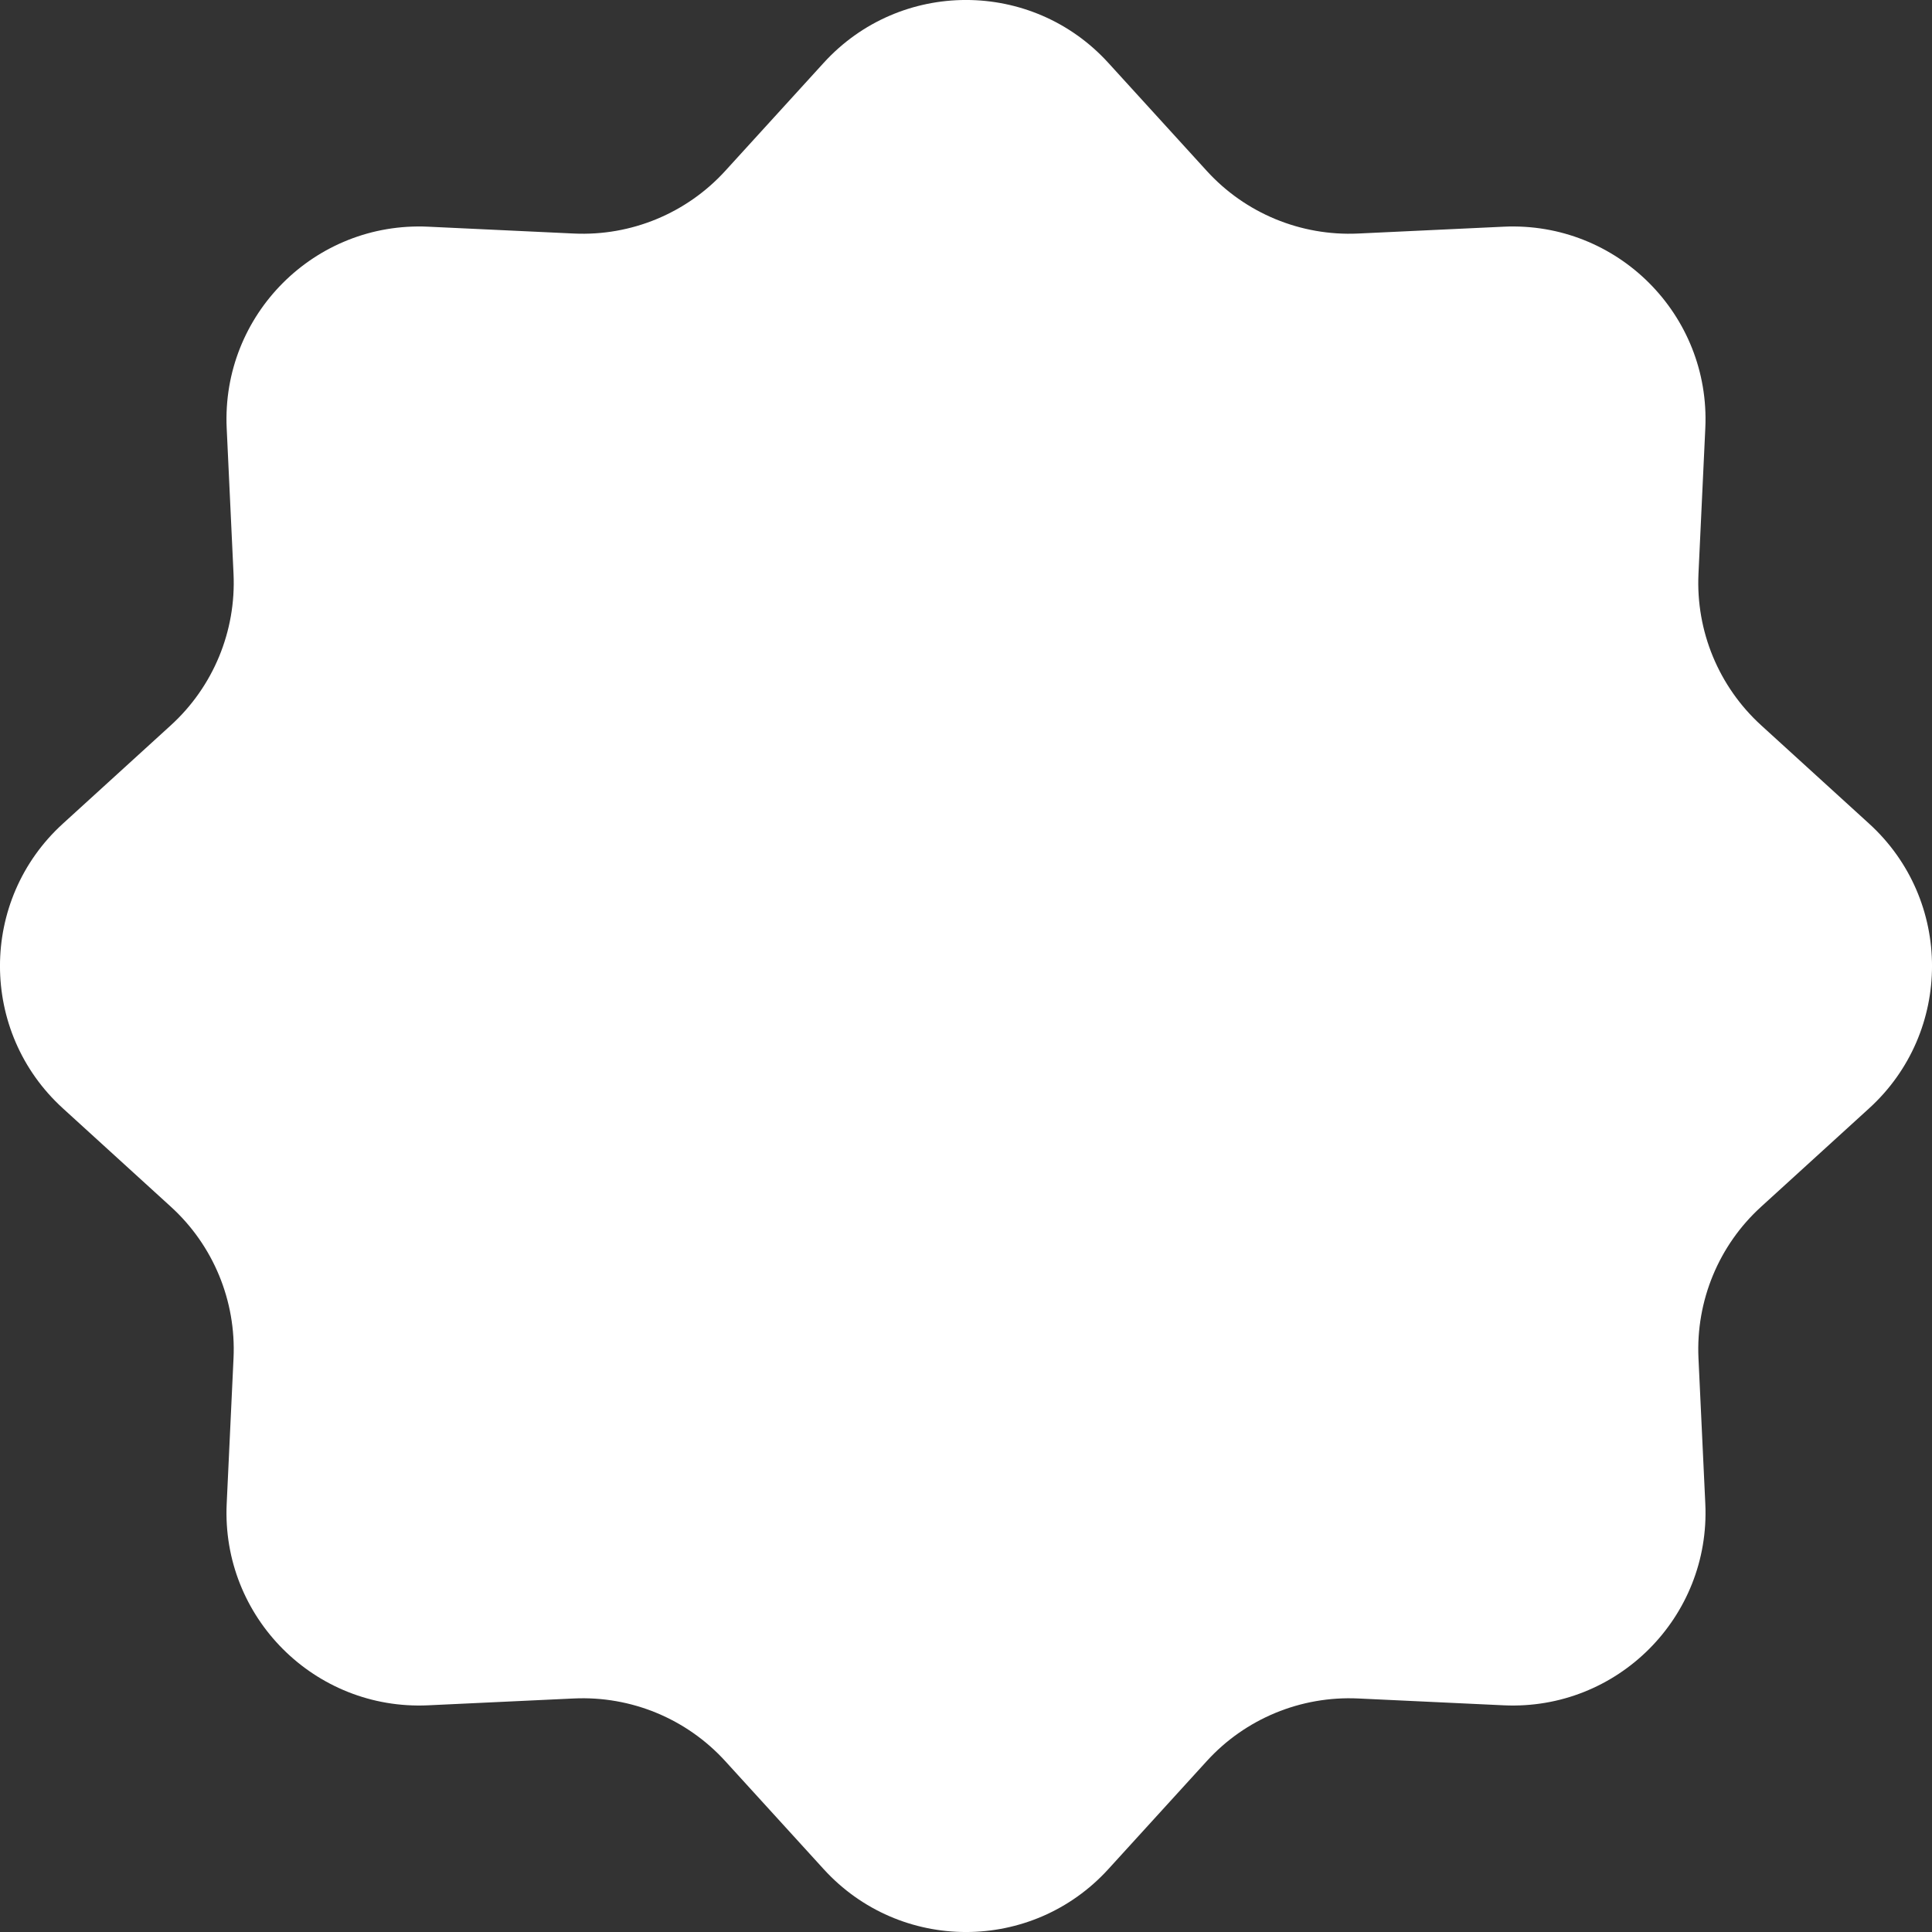 <svg width="24" height="24" viewBox="0 0 24 24" fill="none" xmlns="http://www.w3.org/2000/svg">
<rect x="0" y="0" width="24" height="24" fill="#333333" stroke="none"/>
<path d="M10.231 0.782C11.18 -0.261 12.82 -0.261 13.769 0.782L14.99 2.122C15.469 2.649 16.159 2.934 16.871 2.901L18.681 2.816C20.09 2.751 21.249 3.91 21.184 5.318L21.099 7.129C21.066 7.841 21.351 8.53 21.878 9.01L23.218 10.231C24.261 11.18 24.261 12.82 23.218 13.769L21.878 14.99C21.351 15.469 21.066 16.159 21.099 16.871L21.184 18.681C21.249 20.09 20.09 21.249 18.681 21.184L16.871 21.099C16.159 21.066 15.469 21.351 14.99 21.878L13.769 23.218C12.82 24.261 11.18 24.261 10.231 23.218L9.01 21.878C8.53 21.351 7.841 21.066 7.129 21.099L5.318 21.184C3.91 21.249 2.751 20.09 2.816 18.681L2.901 16.871C2.934 16.159 2.649 15.469 2.122 14.99L0.782 13.769C-0.261 12.82 -0.261 11.18 0.782 10.231L2.122 9.01C2.649 8.53 2.934 7.841 2.901 7.129L2.816 5.318C2.751 3.91 3.91 2.751 5.318 2.816L7.129 2.901C7.841 2.934 8.53 2.649 9.01 2.122L10.231 0.782Z" fill="#FFF"/>
<path d="M8.414 12L10.807 14.393L15.593 9.607" stroke="white" stroke-width="2" stroke-linecap="round" stroke-linejoin="round"/>
</svg>
